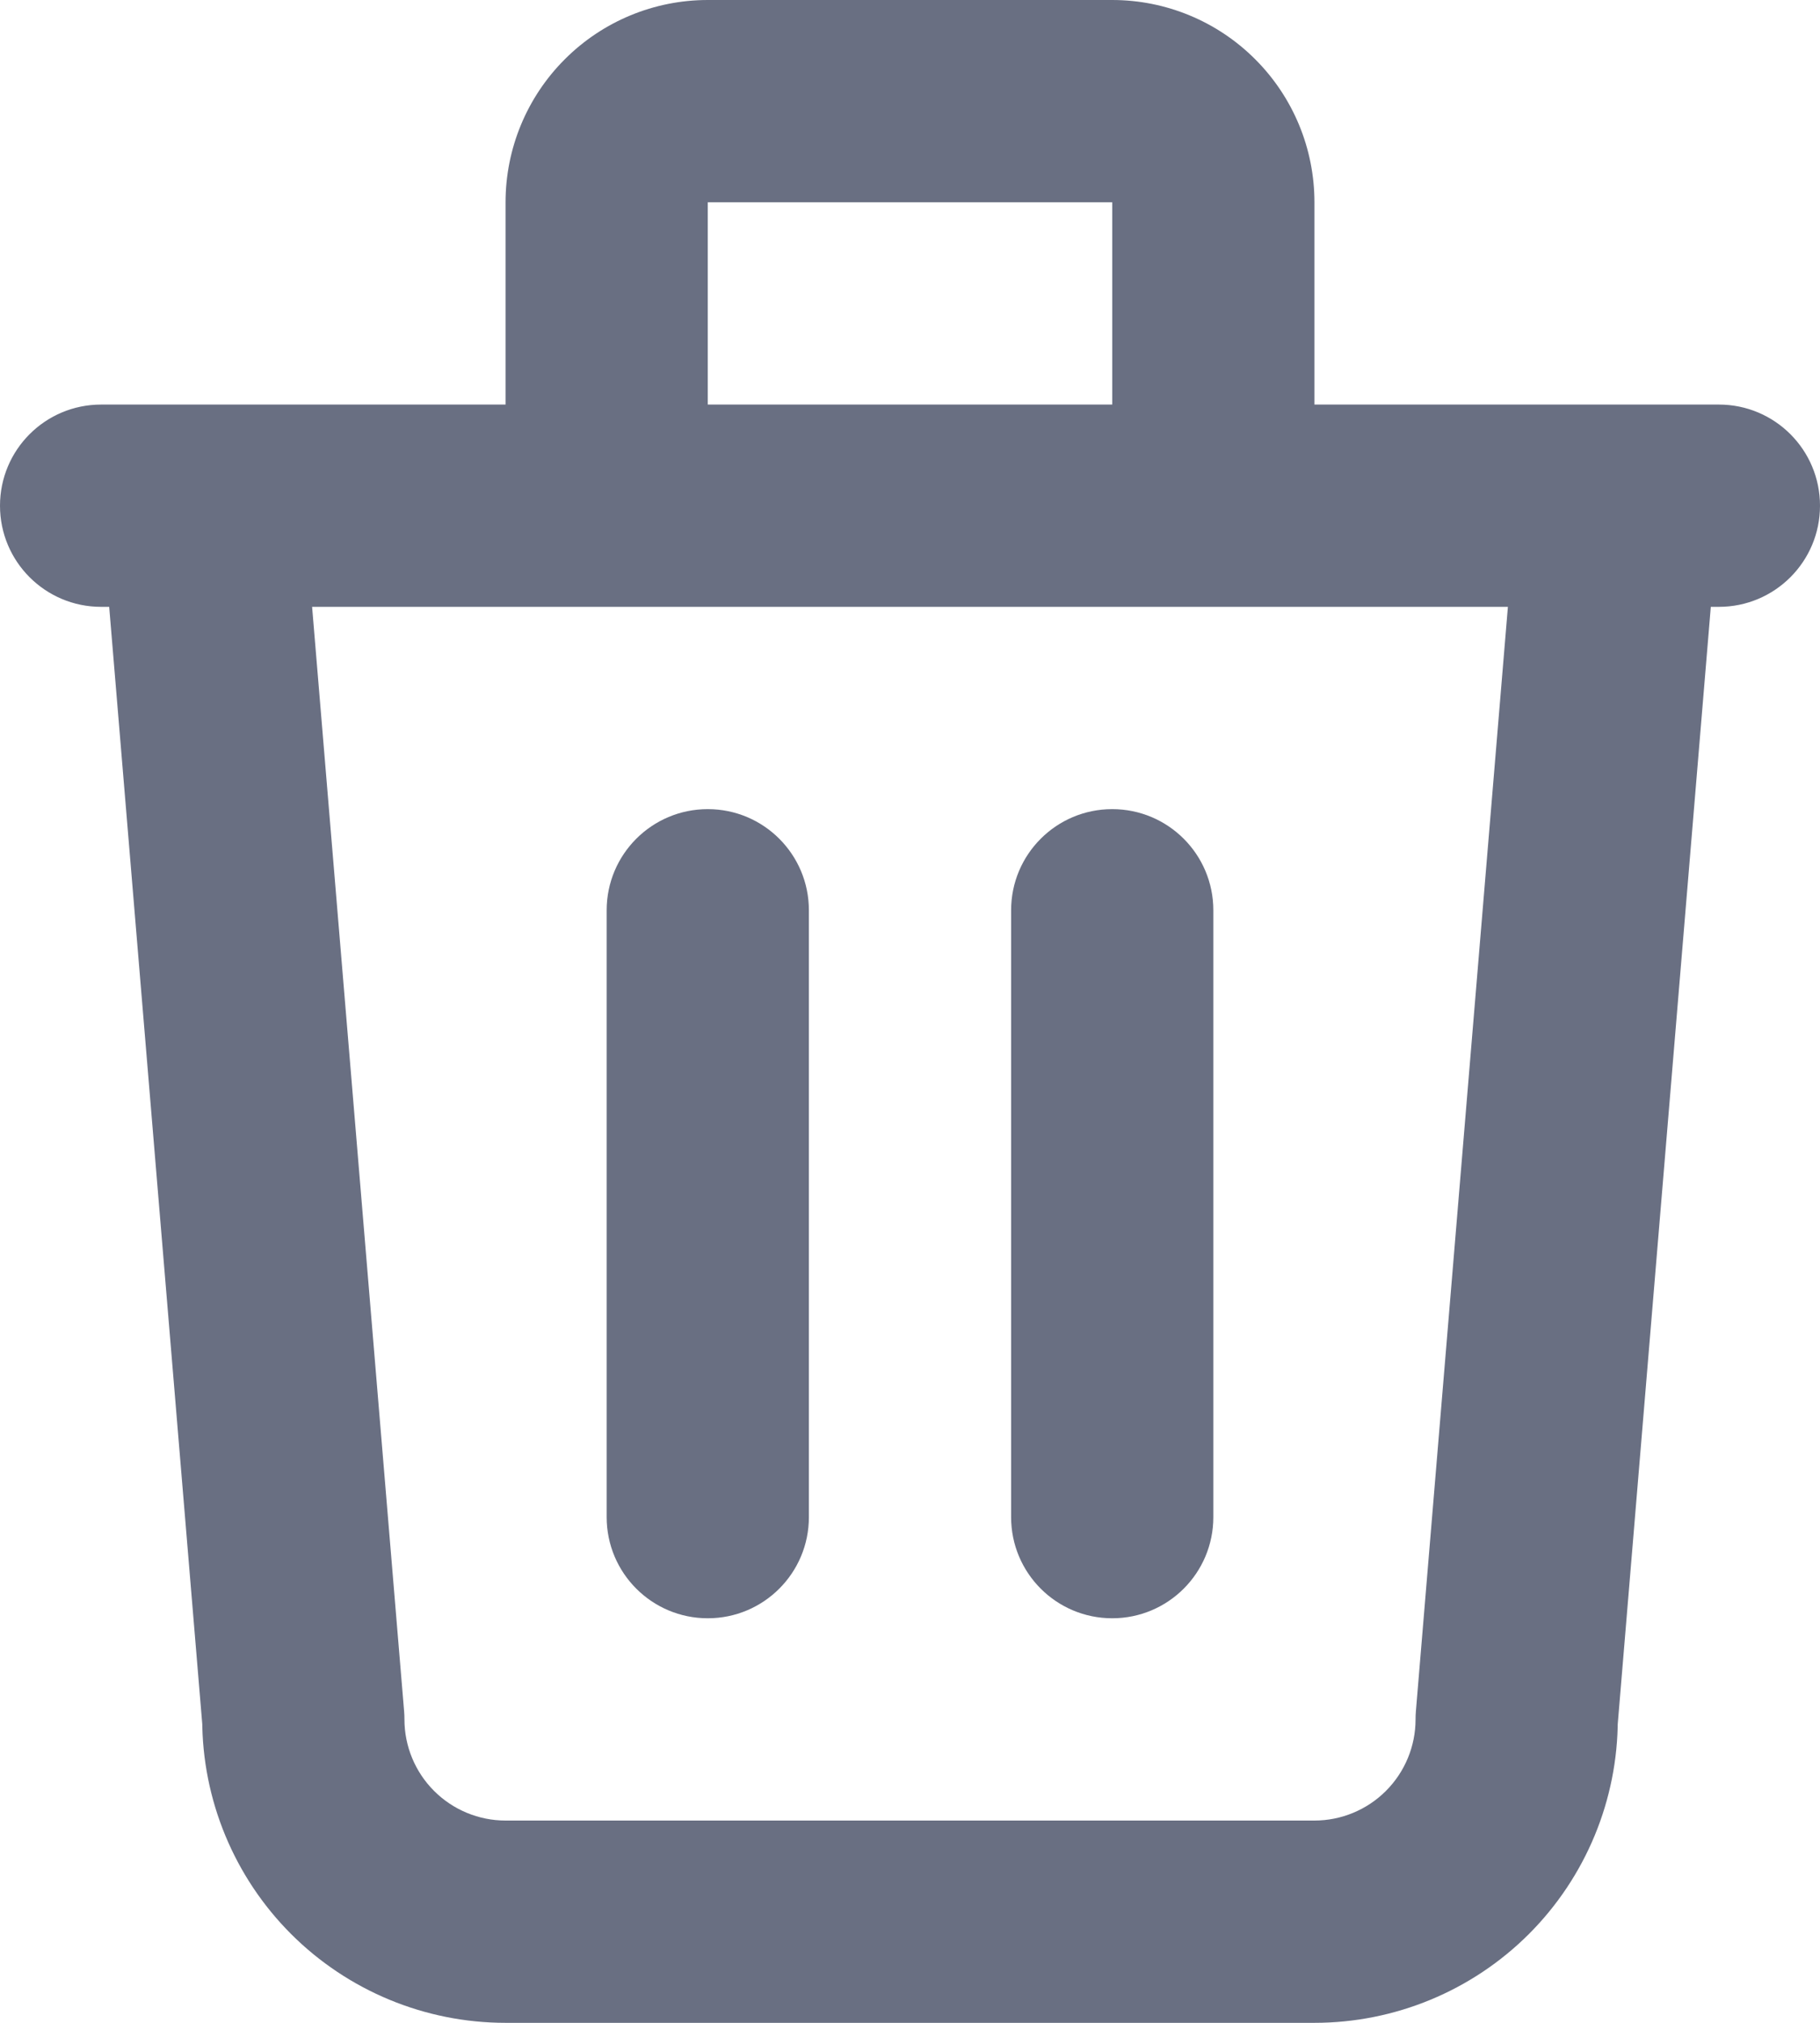 <svg width="36" height="40" viewBox="0 0 36 40" fill="none" xmlns="http://www.w3.org/2000/svg" xmlns:xlink="http://www.w3.org/1999/xlink">
<path d="M2,8C0.895,8 0,8.895 0,10C0,11.105 0.895,12 2,12L2,8ZM34,12C35.105,12 36,11.105 36,10C36,8.895 35.105,8 34,8L34,12ZM16,18C16,16.895 15.105,16 14,16C12.895,16 12,16.895 12,18L16,18ZM12,30C12,31.105 12.895,32 14,32C15.105,32 16,31.105 16,30L12,30ZM24,18C24,16.895 23.105,16 22,16C20.895,16 20,16.895 20,18L24,18ZM20,30C20,31.105 20.895,32 22,32C23.105,32 24,31.105 24,30L20,30ZM5.993,9.834C5.901,8.733 4.935,7.915 3.834,8.007C2.733,8.099 1.915,9.065 2.007,10.166L5.993,9.834ZM6,34L8,34C8,33.945 7.998,33.889 7.993,33.834L6,34ZM30,34L28.007,33.834C28.002,33.889 28,33.945 28,34L30,34ZM33.993,10.166C34.085,9.065 33.267,8.099 32.166,8.007C31.065,7.915 30.099,8.733 30.007,9.834L33.993,10.166ZM10,10C10,11.105 10.895,12 12,12C13.105,12 14,11.105 14,10L10,10ZM14,2L14,0L14,2ZM22,2L22,0L22,2ZM22,10C22,11.105 22.895,12 24,12C25.105,12 26,11.105 26,10L22,10ZM2,12L34,12L34,8L2,8L2,12ZM12,18L12,30L16,30L16,18L12,18ZM20,18L20,30L24,30L24,18L20,18ZM2.007,10.166L4.007,34.166L7.993,33.834L5.993,9.834L2.007,10.166ZM4,34C4,35.591 4.632,37.117 5.757,38.243L8.586,35.414C8.211,35.039 8,34.53 8,34L4,34ZM5.757,38.243C6.883,39.368 8.409,40 10,40L10,36C9.47,36 8.961,35.789 8.586,35.414L5.757,38.243ZM10,40L26,40L26,36L10,36L10,40ZM26,40C27.591,40 29.117,39.368 30.243,38.243L27.414,35.414C27.039,35.789 26.53,36 26,36L26,40ZM30.243,38.243C31.368,37.117 32,35.591 32,34L28,34C28,34.53 27.789,35.039 27.414,35.414L30.243,38.243ZM31.993,34.166L33.993,10.166L30.007,9.834L28.007,33.834L31.993,34.166ZM14,10L14,4L10,4L10,10L14,10ZM14,4L14,4L11.172,1.172C10.421,1.922 10,2.939 10,4L14,4ZM14,4L14,4L14,0C12.939,0 11.922,0.421 11.172,1.172L14,4ZM14,4L22,4L22,0L14,0L14,4ZM22,4L22,4L24.828,1.172C24.078,0.421 23.061,0 22,0L22,4ZM22,4L22,4L26,4C26,2.939 25.579,1.922 24.828,1.172L22,4ZM22,4L22,10L26,10L26,4L22,4Z" fill="#696F82"/>
</svg>
